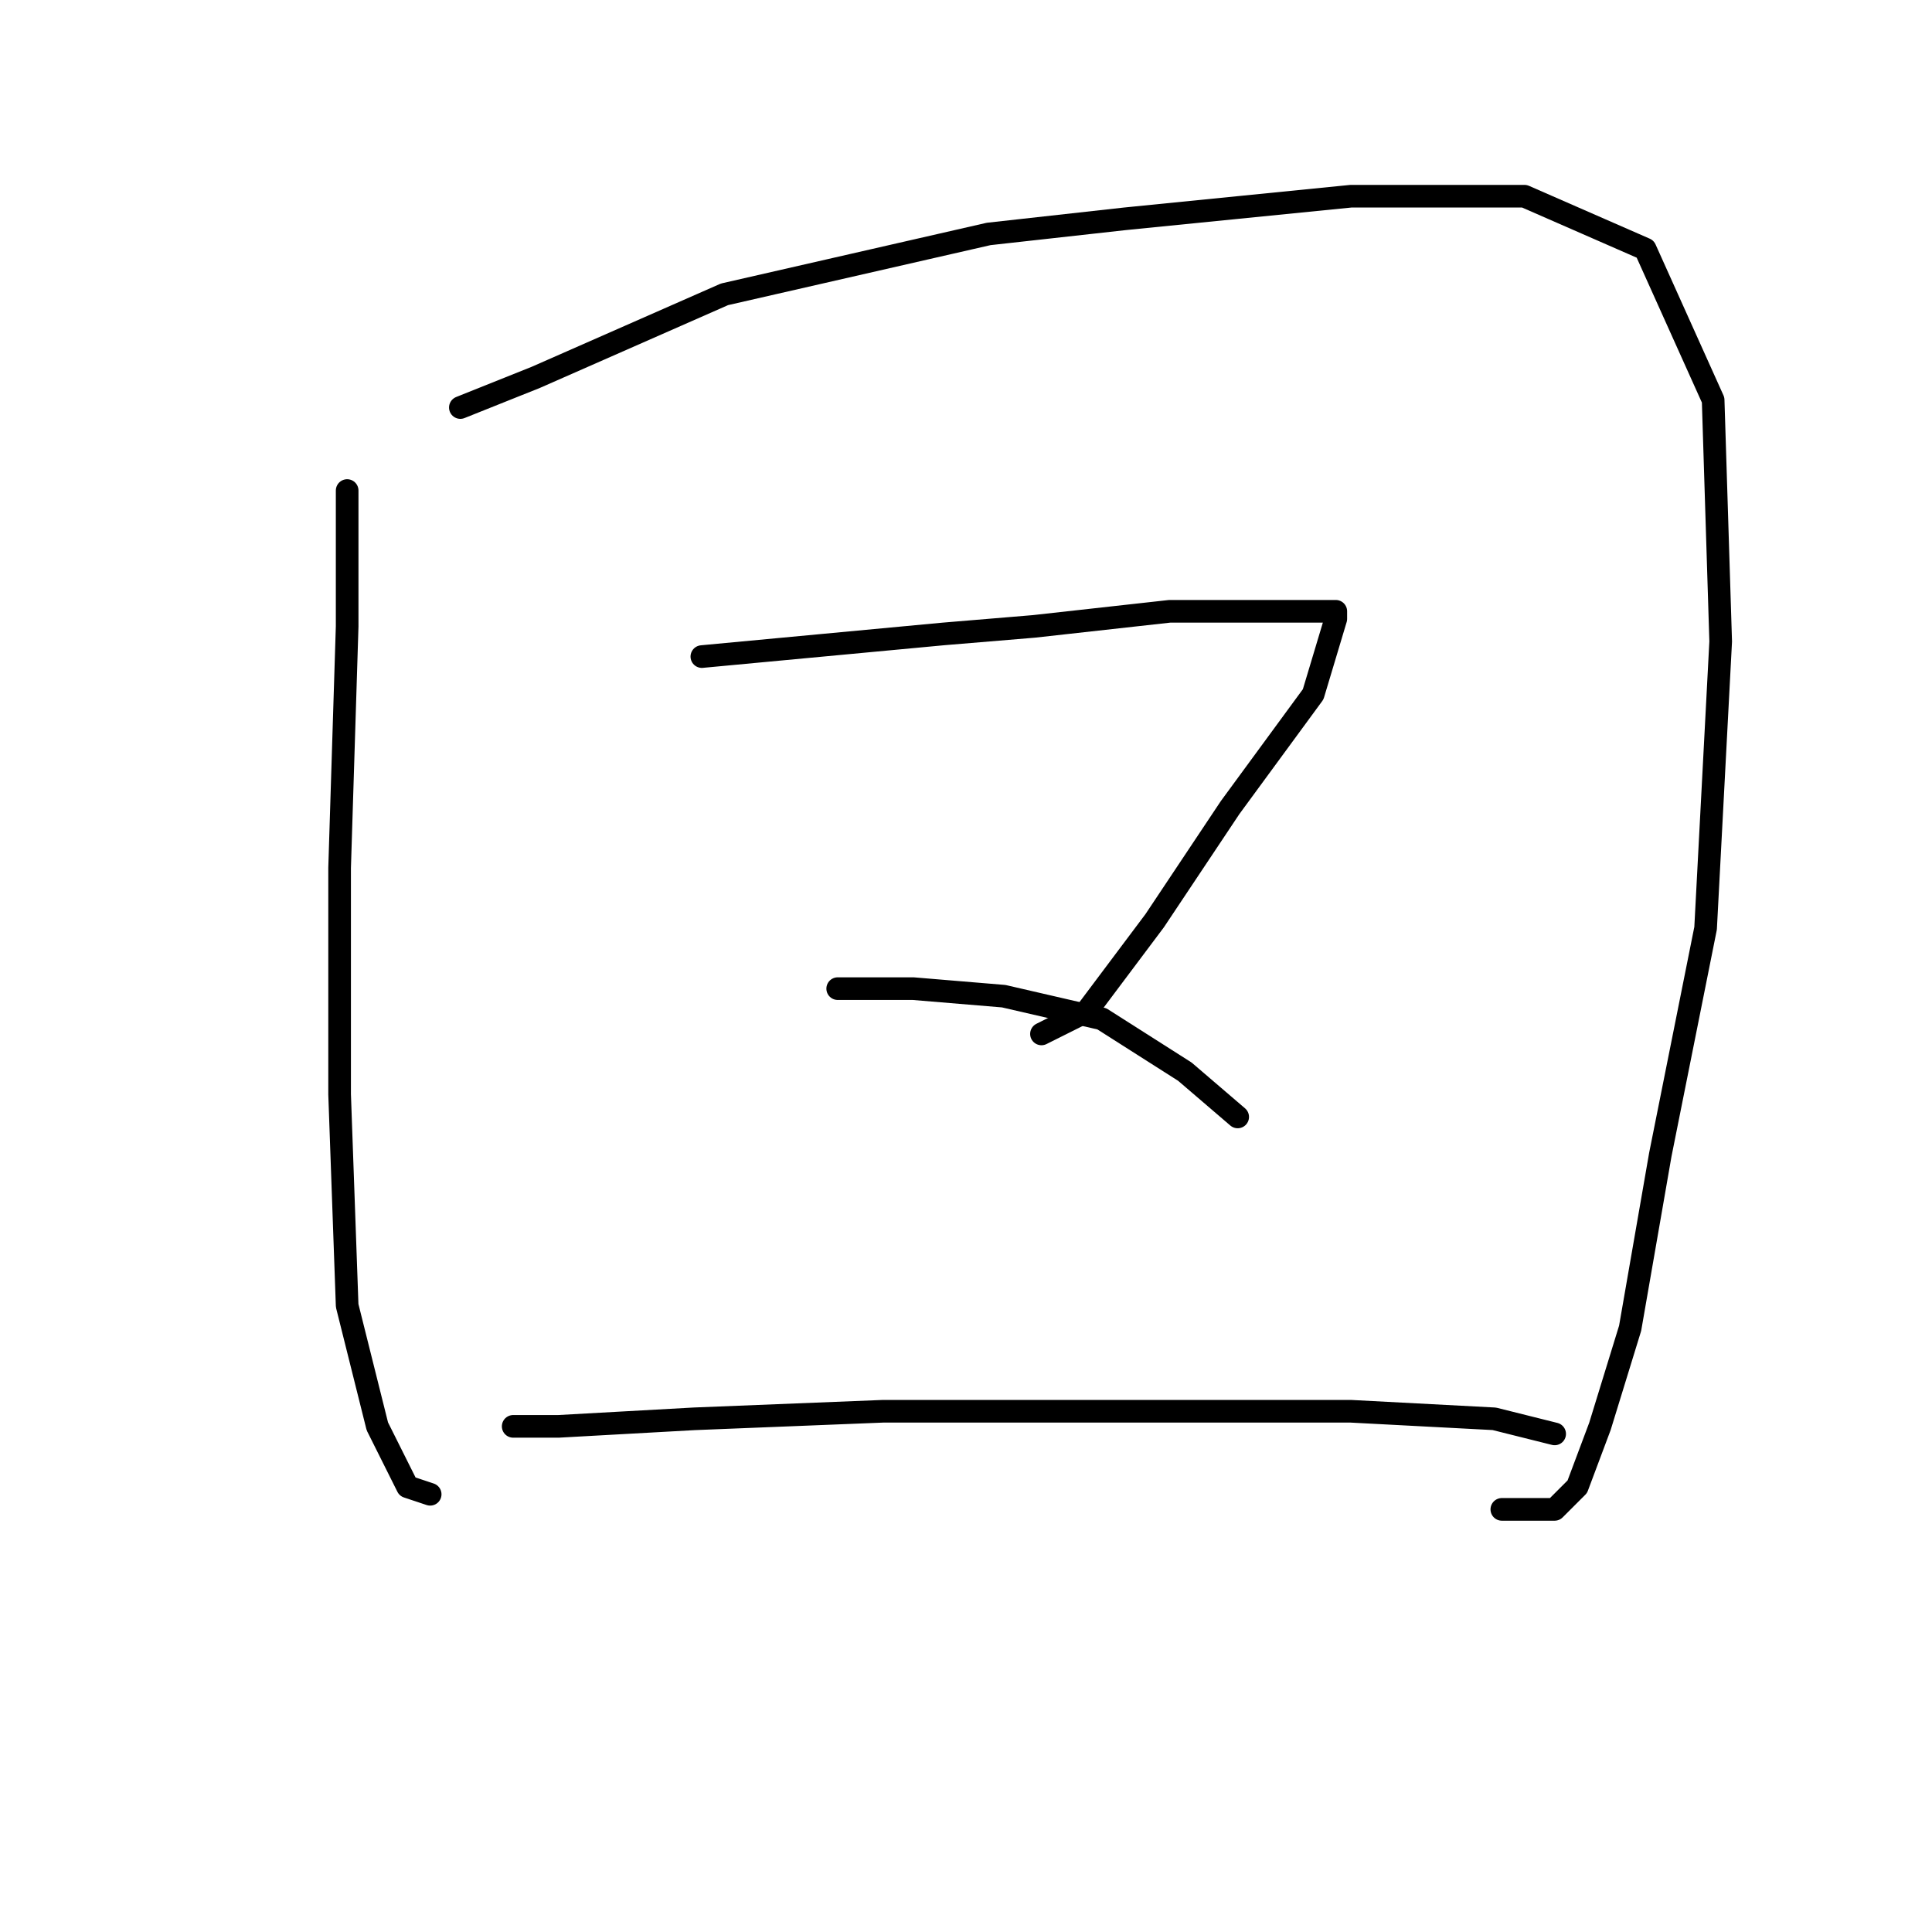 <?xml version="1.0" standalone="no"?>
    <svg width="256" height="256" xmlns="http://www.w3.org/2000/svg" version="1.1">
    <polyline stroke="black" stroke-width="3" stroke-linecap="round" fill="transparent" stroke-linejoin="round" points="46 65 46 83 45 115 45 145 46 173 50 189 54 197 57 198 57 198 " />
        <polyline stroke="black" stroke-width="3" stroke-linecap="round" fill="transparent" stroke-linejoin="round" points="61 54 71 50 96 39 131 31 149 29 179 26 202 26 218 33 227 53 228 85 226 123 220 153 216 176 212 189 209 197 206 200 199 200 199 200 " />
        <polyline stroke="black" stroke-width="3" stroke-linecap="round" fill="transparent" stroke-linejoin="round" points="93 87 125 84 137 83 155 81 163 81 174 81 177 81 177 82 174 92 163 107 153 122 144 134 138 137 138 137 " />
        <polyline stroke="black" stroke-width="3" stroke-linecap="round" fill="transparent" stroke-linejoin="round" points="111 131 121 131 133 132 146 135 157 142 164 148 164 148 " />
        <polyline stroke="black" stroke-width="3" stroke-linecap="round" fill="transparent" stroke-linejoin="round" points="68 189 74 189 92 188 117 187 130 187 157 187 179 187 198 188 206 190 206 190 " />
        </svg>